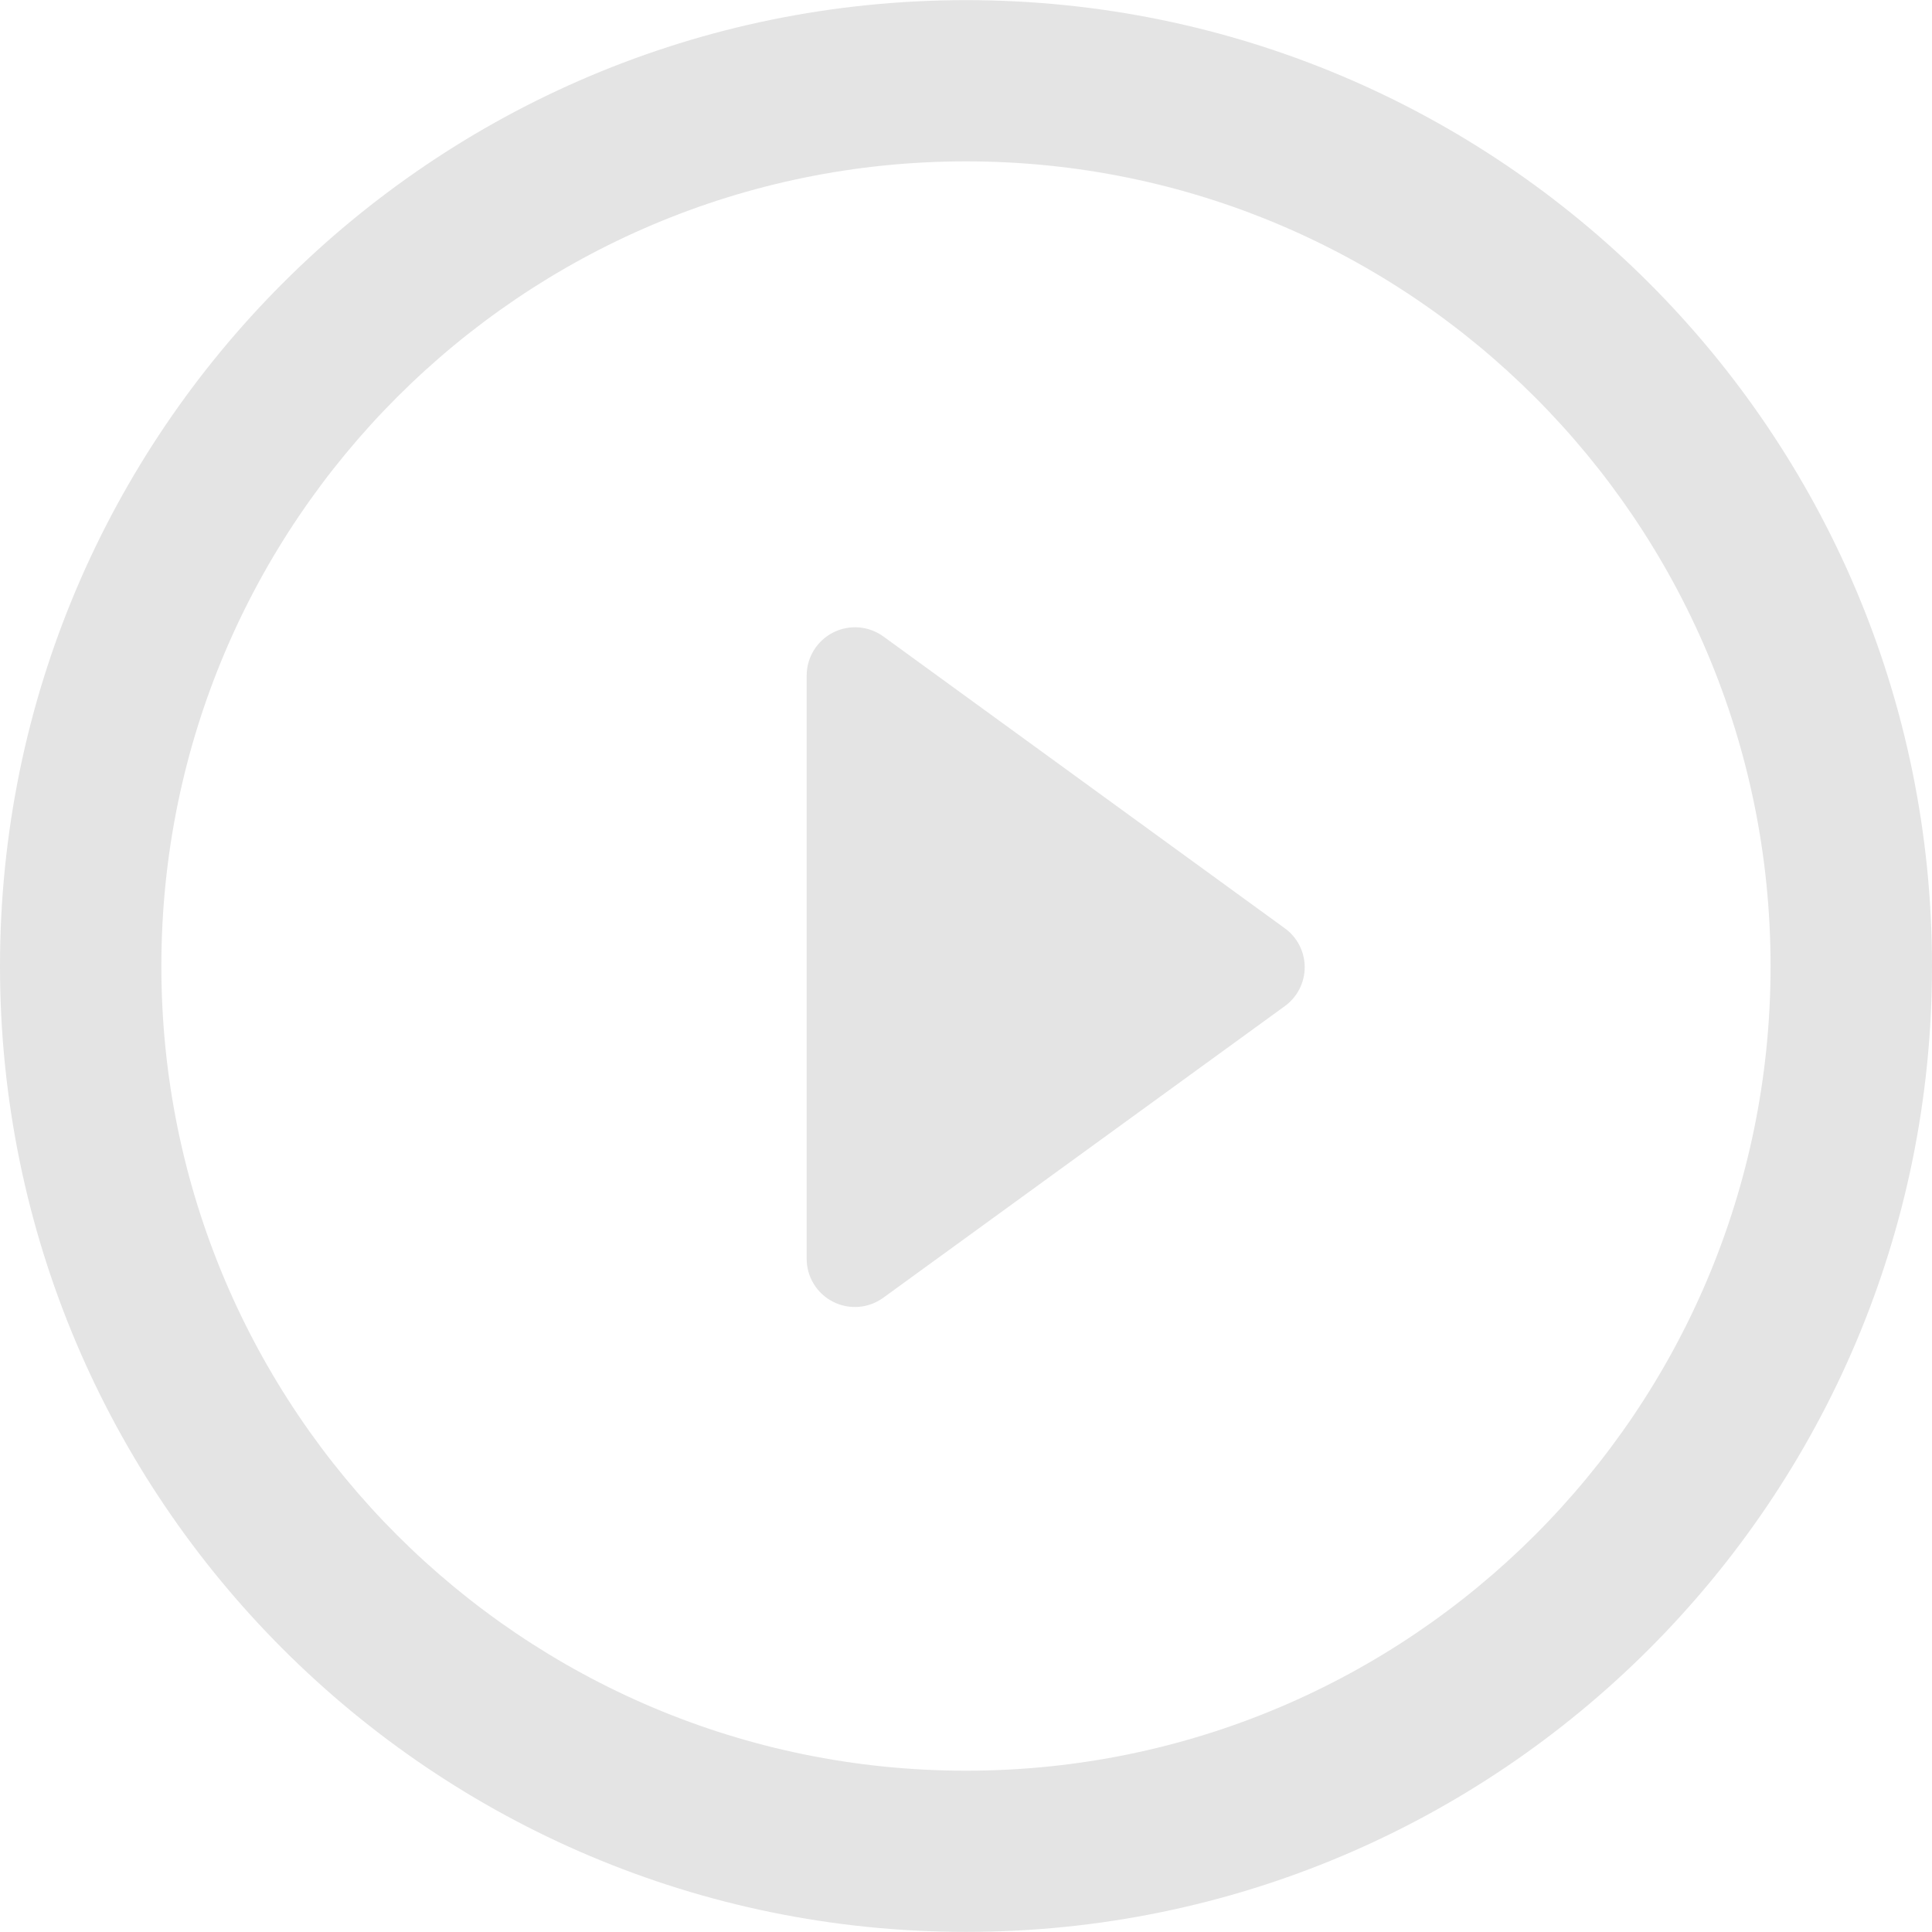 <svg width="115" height="115" viewBox="0 0 115 115" fill="none" xmlns="http://www.w3.org/2000/svg">
<g clip-path="url(#clip0_131_891)">
<path d="M76.468 55.249L52.589 37.89C52.16 37.578 51.653 37.389 51.123 37.347C50.594 37.305 50.063 37.41 49.59 37.65C49.117 37.89 48.719 38.257 48.441 38.709C48.163 39.162 48.016 39.682 48.016 40.213V74.919C48.014 75.45 48.16 75.972 48.438 76.426C48.715 76.879 49.113 77.247 49.588 77.487C50.062 77.728 50.594 77.832 51.123 77.788C51.653 77.744 52.161 77.553 52.589 77.238L76.468 59.895C76.837 59.63 77.138 59.281 77.345 58.877C77.552 58.473 77.661 58.026 77.661 57.572C77.661 57.118 77.552 56.67 77.345 56.266C77.138 55.862 76.837 55.513 76.468 55.249Z" fill="#E4E4E4"/>
<path d="M57.502 0.008C25.739 0.008 0 25.747 0 57.51C0 89.261 25.739 114.993 57.502 114.993C89.257 114.993 115 89.257 115 57.51C115.004 25.747 89.257 0.008 57.502 0.008ZM57.502 105.399C31.051 105.399 9.605 83.965 9.605 57.51C9.605 31.066 31.051 9.605 57.502 9.605C83.949 9.605 105.391 31.062 105.391 57.51C105.395 83.965 83.949 105.399 57.502 105.399Z" fill="#E4E4E4"/>
</g>
<defs>
<clipPath id="clip0_131_891">
<rect width="115" height="115" fill="white"/>
</clipPath>
</defs>
</svg>
